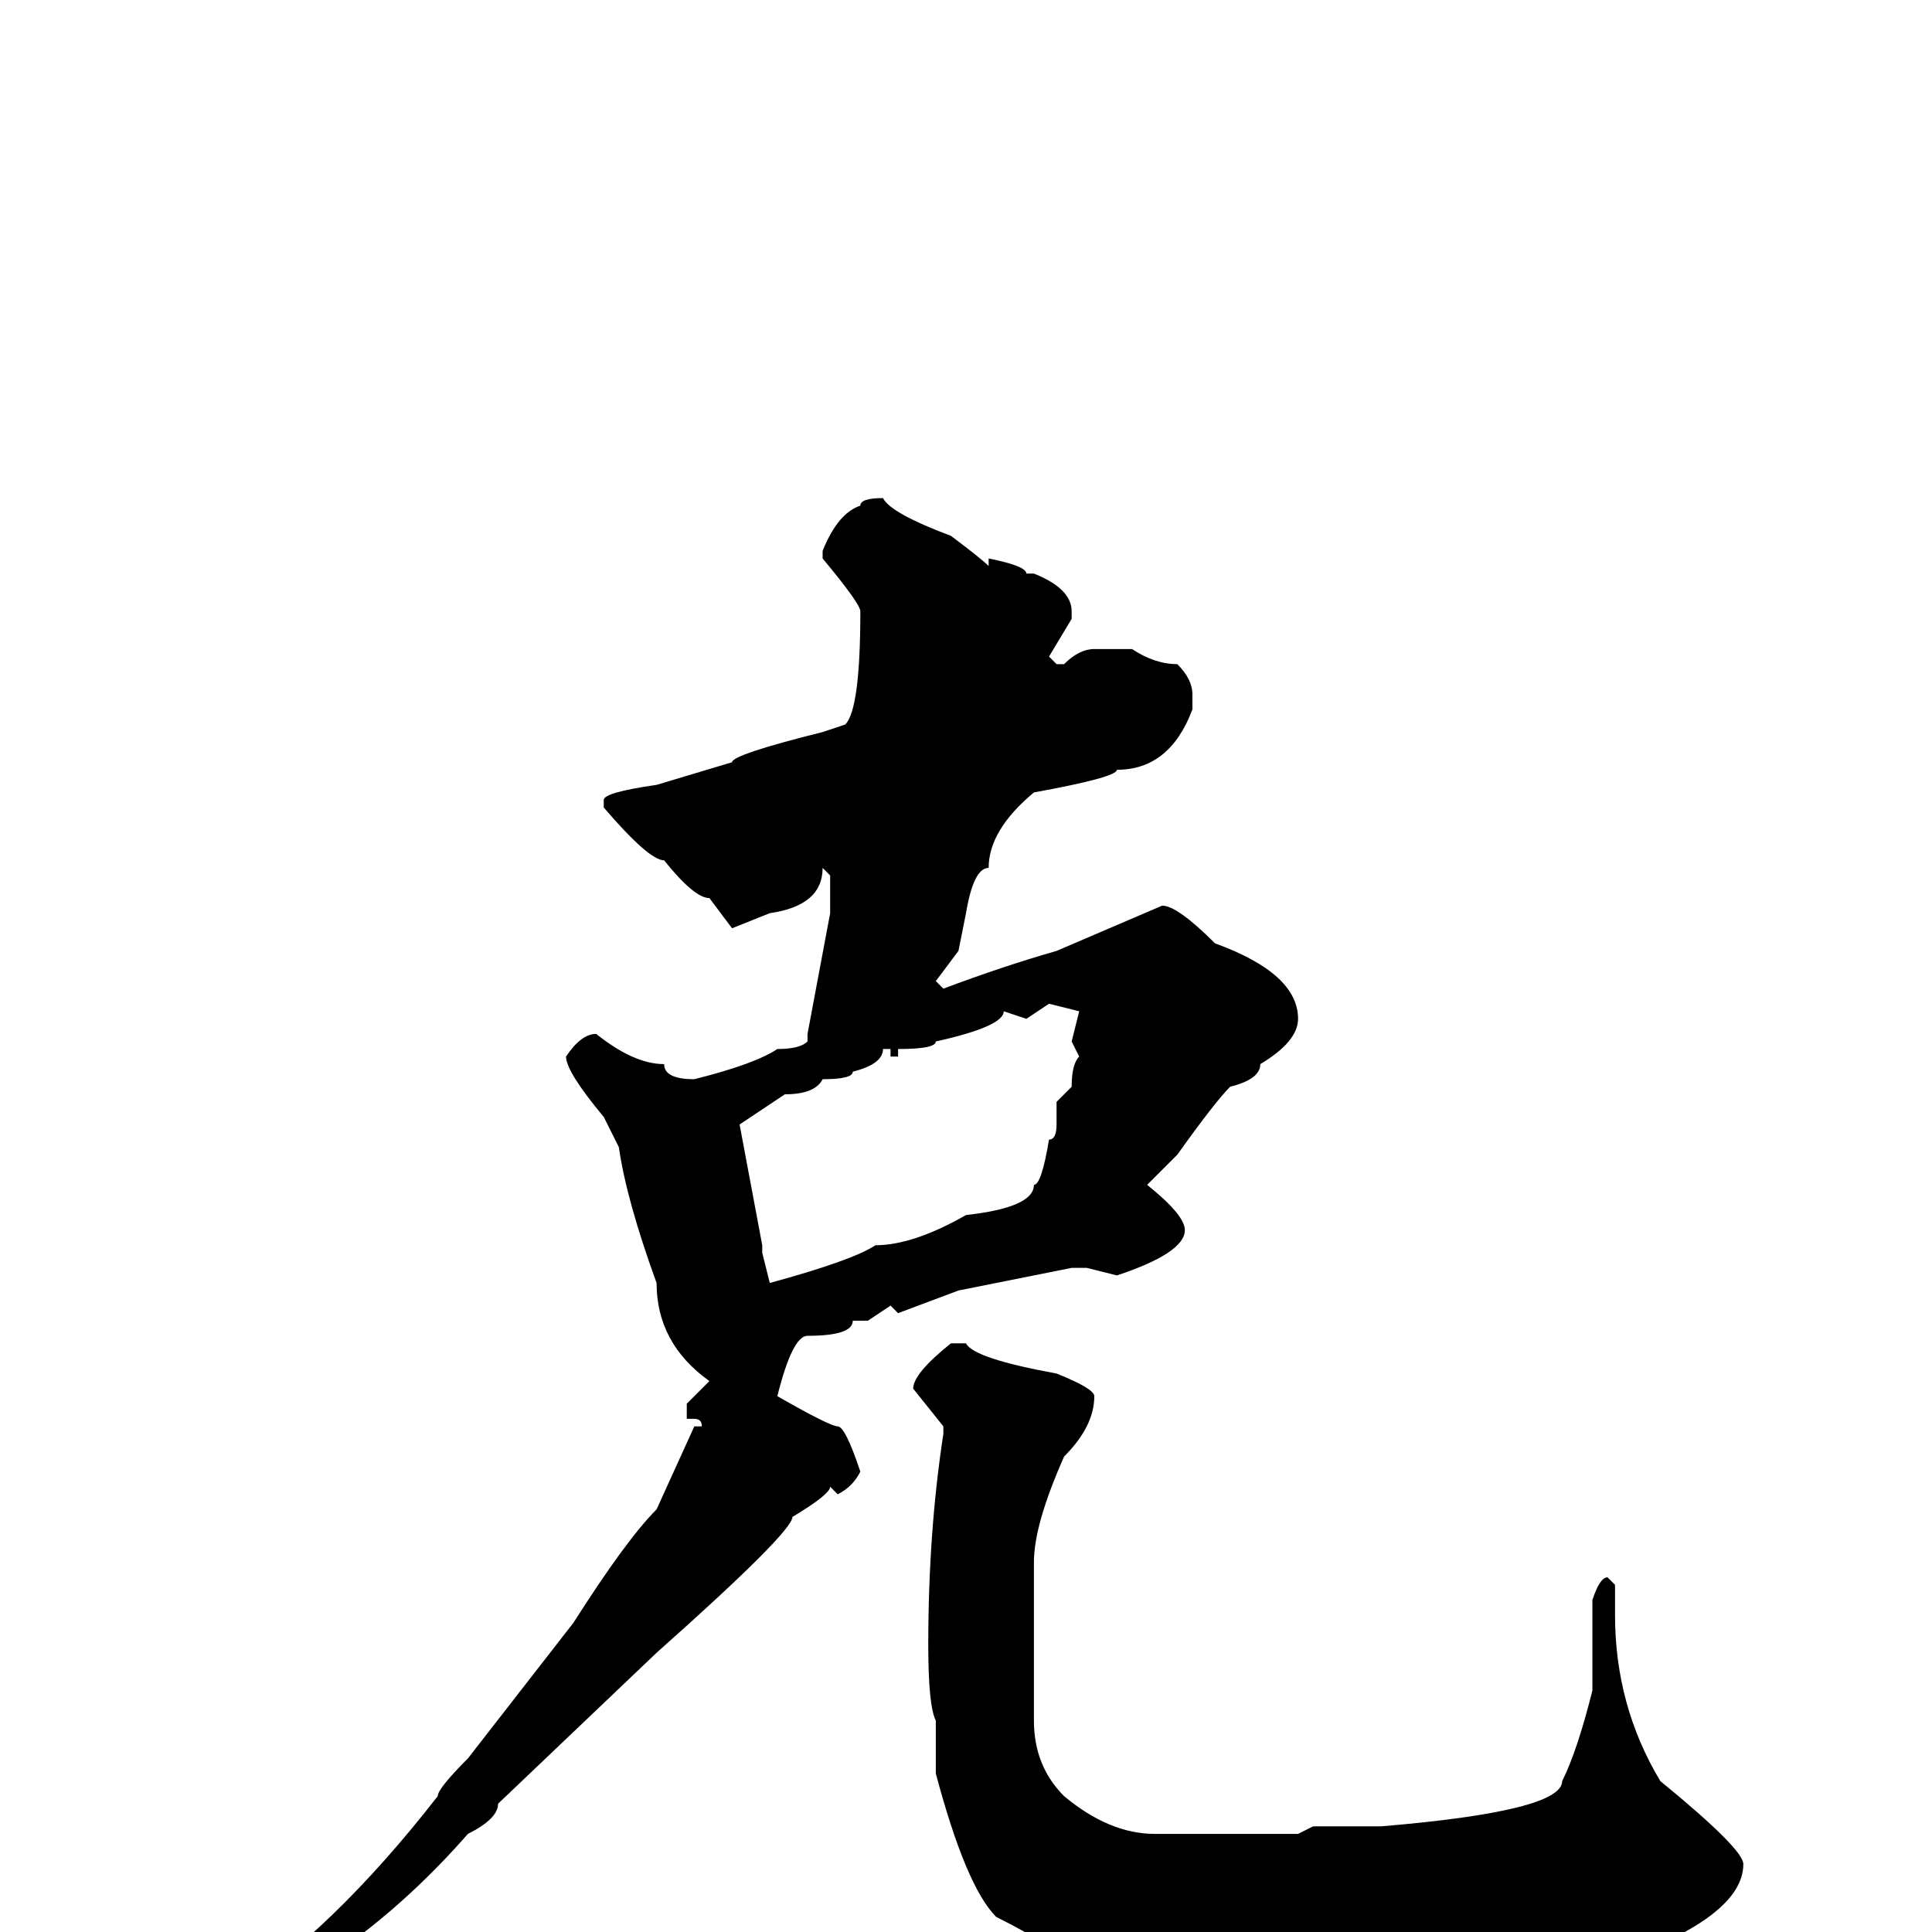 <svg xmlns="http://www.w3.org/2000/svg" viewBox="0 -256 256 256">
	<path fill="#000000" d="M117 -190Q118 -188 126 -185Q130 -182 131 -181V-182Q136 -181 136 -180H137Q142 -178 142 -175V-174L139 -169L140 -168H141Q143 -170 145 -170H150Q153 -168 156 -168Q158 -166 158 -164V-162Q155 -154 148 -154Q148 -153 137 -151Q131 -146 131 -141Q129 -141 128 -135L127 -130L124 -126L125 -125Q133 -128 140 -130L154 -136Q156 -136 161 -131Q172 -127 172 -121Q172 -118 167 -115Q167 -113 163 -112Q161 -110 156 -103L152 -99Q157 -95 157 -93Q157 -90 148 -87L144 -88H142L127 -85L119 -82L118 -83L115 -81H113Q113 -79 107 -79Q105 -79 103 -71Q110 -67 111 -67Q112 -67 114 -61Q113 -59 111 -58L110 -59Q110 -58 105 -55Q105 -53 87 -37L66 -17Q66 -15 62 -13Q55 -5 47 1L27 14H25L24 13Q26 11 30 9Q44 0 58 -18Q58 -19 62 -23L76 -41Q83 -52 87 -56L92 -67H93Q93 -68 92 -68H91V-70L94 -73Q87 -78 87 -86Q83 -97 82 -104L80 -108Q75 -114 75 -116Q77 -119 79 -119Q84 -115 88 -115Q88 -113 92 -113Q100 -115 103 -117Q106 -117 107 -118V-119L110 -135V-136V-139V-140L109 -141Q109 -136 102 -135L97 -133L94 -137Q92 -137 88 -142Q86 -142 80 -149V-150Q80 -151 87 -152L97 -155Q97 -156 109 -159L112 -160Q114 -162 114 -175Q114 -176 109 -182V-183Q111 -188 114 -189Q114 -190 117 -190ZM136 -121L133 -122Q133 -120 124 -118Q124 -117 119 -117V-116H118V-117H117Q117 -115 113 -114Q113 -113 109 -113Q108 -111 104 -111L98 -107L101 -91V-90L102 -86Q113 -89 116 -91Q121 -91 128 -95Q137 -96 137 -99Q138 -99 139 -105Q140 -105 140 -107V-110L142 -112Q142 -115 143 -116L142 -118L143 -122L139 -123ZM126 -78H128Q129 -76 140 -74Q145 -72 145 -71Q145 -67 141 -63Q137 -54 137 -49V-34V-30V-28Q137 -22 141 -18Q147 -13 153 -13H155H160H172L174 -14H183Q207 -16 207 -20Q209 -24 211 -32V-33V-36V-44Q212 -47 213 -47L214 -46V-42Q214 -30 220 -20Q231 -11 231 -9Q231 -2 214 4V5H209H207H204L202 6L199 5L196 7H193H190Q190 6 187 5Q186 7 181 7Q166 7 159 5L157 6Q148 5 143 3L141 4Q140 2 132 -2Q128 -6 124 -21V-26V-28Q123 -30 123 -38Q123 -53 125 -66V-67L121 -72Q121 -74 126 -78Z"/>
</svg>